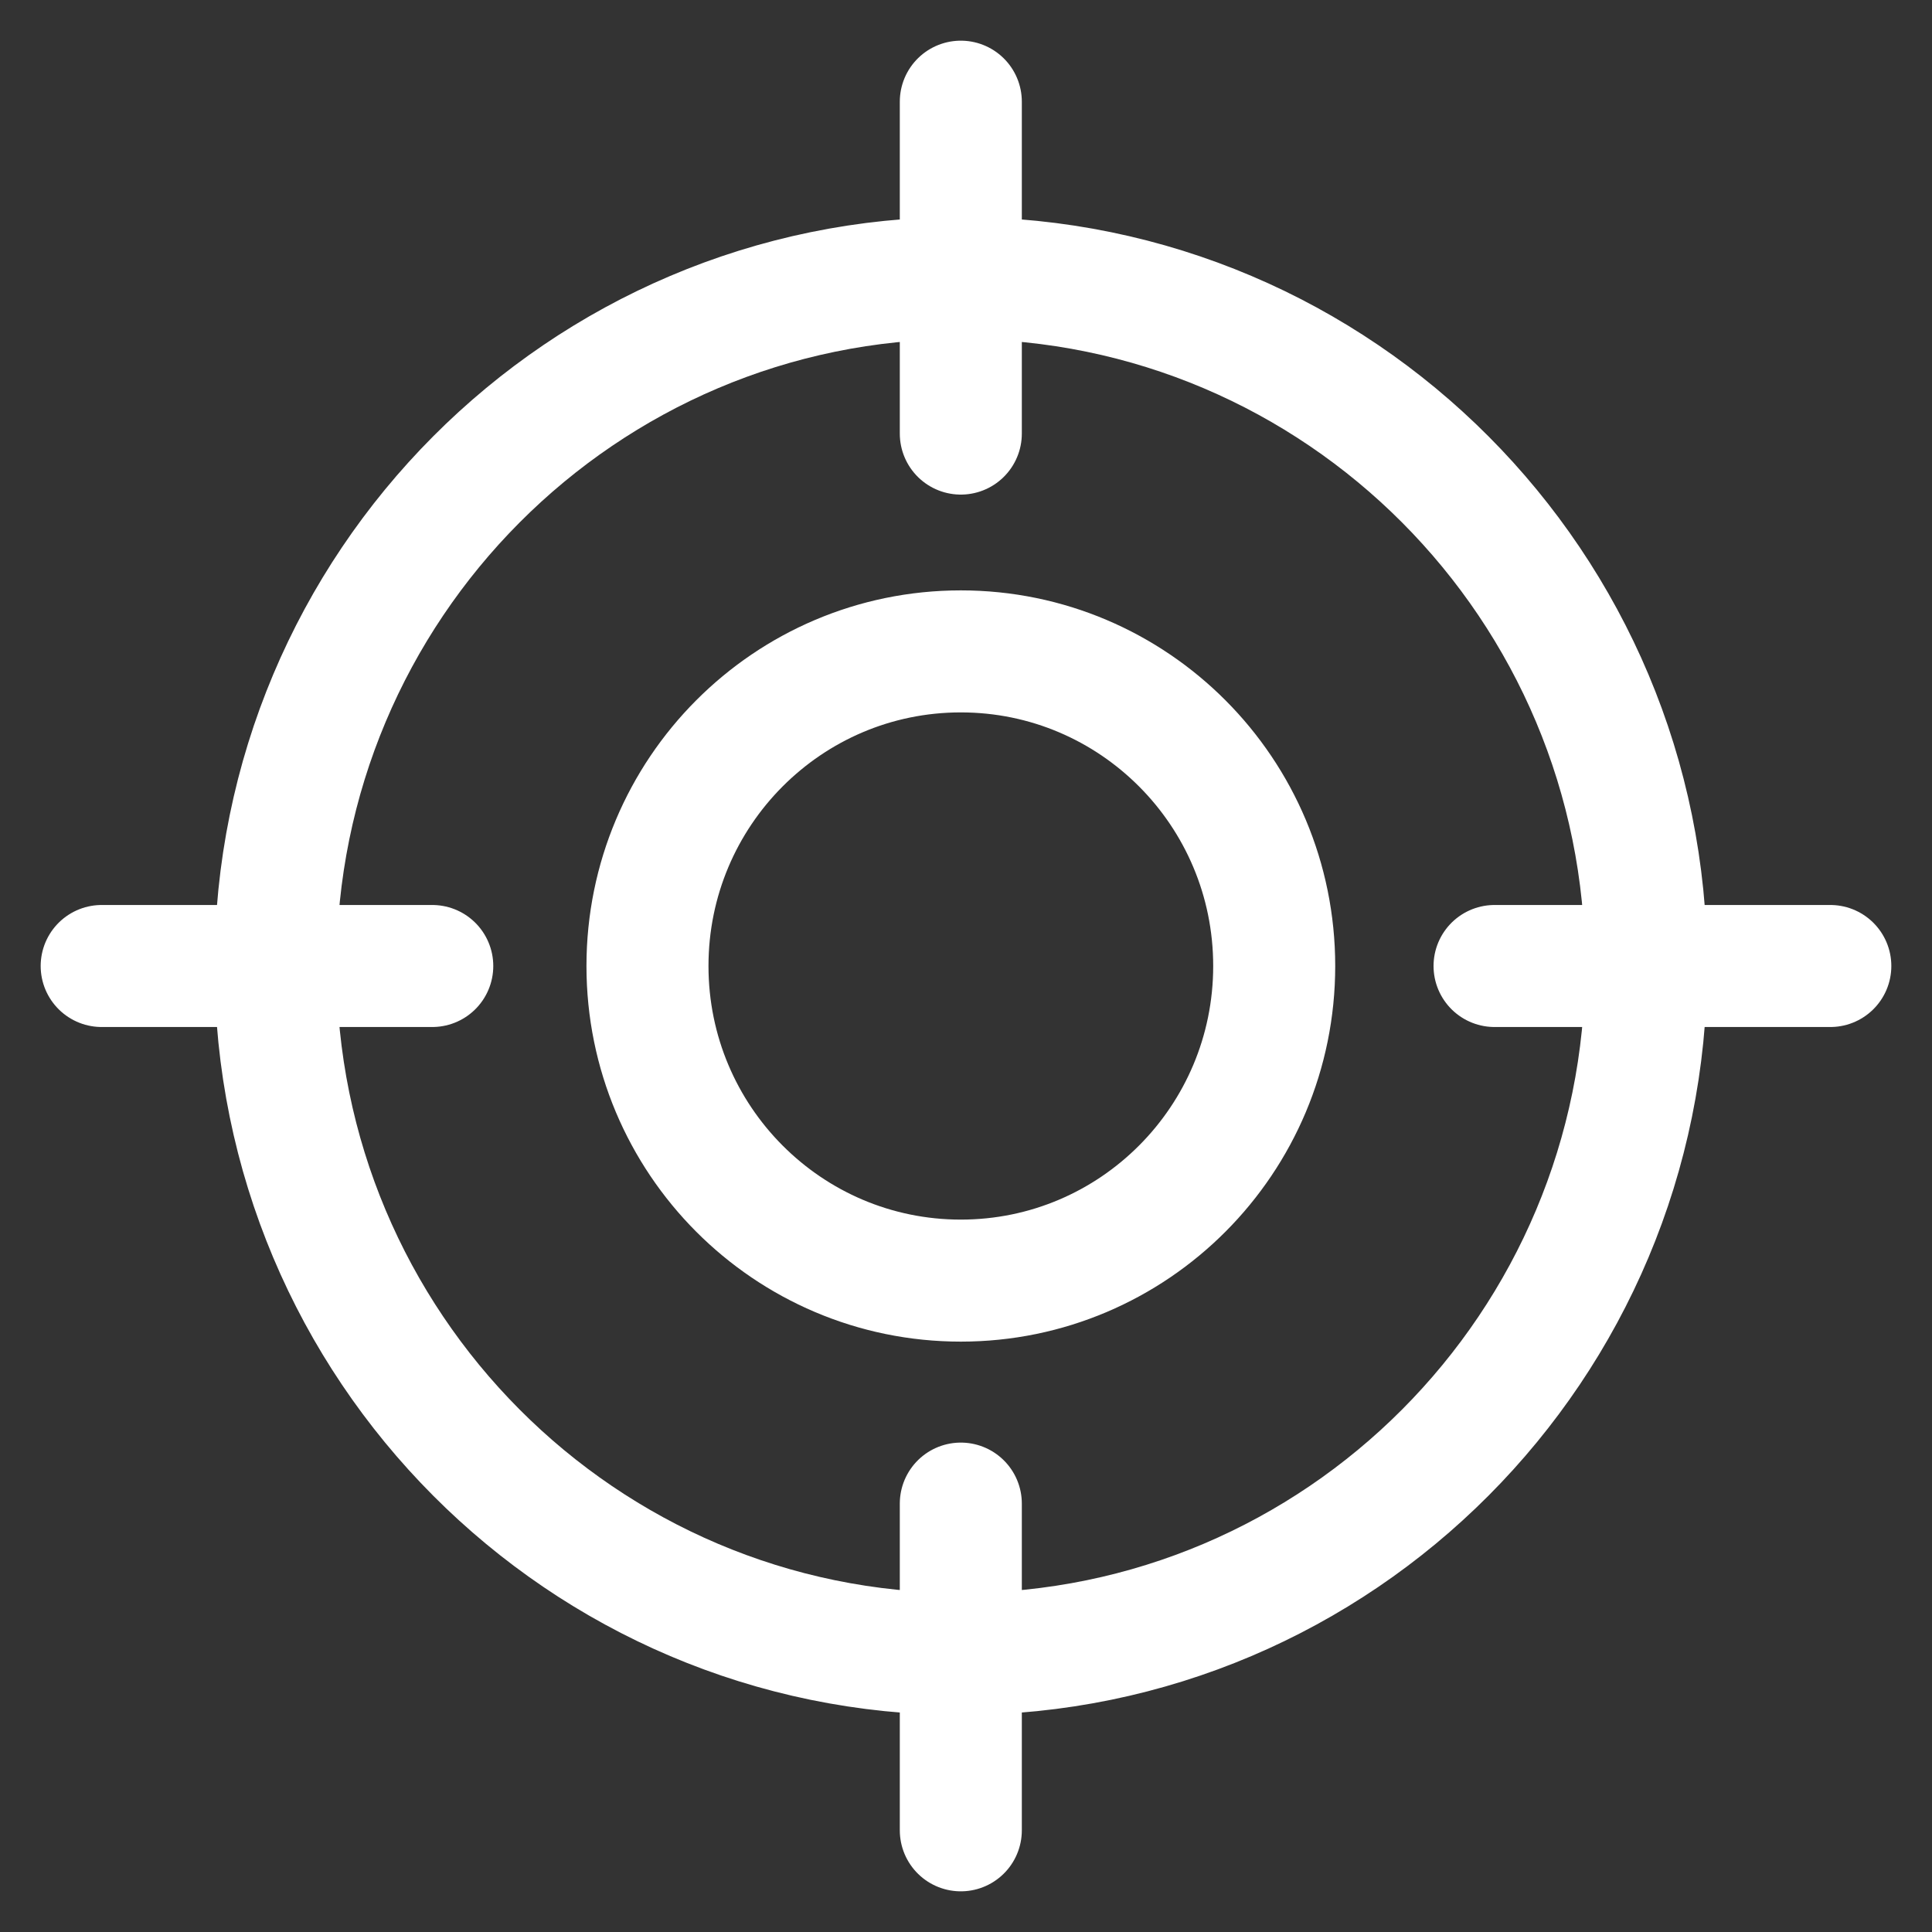 <svg width="38" height="38" viewBox="0 0 38 38" fill="none" xmlns="http://www.w3.org/2000/svg">
<rect x="0" y="0" width="38" height="38" fill="#333333" stroke="none"/>
<path d="M32.377 19C32.377 26.474 26.342 32.532 18.898 32.532M32.377 19C32.377 11.527 26.342 5.468 18.898 5.468M32.377 19H29.396M32.377 19H36M18.898 32.532C11.455 32.532 5.42 26.474 5.42 19M18.898 32.532V29.574M18.898 32.532V36M5.42 19C5.42 11.527 11.455 5.468 18.898 5.468M5.42 19H8.502M5.42 19H2M18.898 5.468V2M18.898 5.468V8.528M25.062 19C25.062 22.418 22.302 25.188 18.898 25.188C15.495 25.188 12.735 22.418 12.735 19C12.735 15.582 15.495 12.812 18.898 12.812C22.302 12.812 25.062 15.582 25.062 19Z" stroke="white" stroke-width="2.4" stroke-linecap="round" stroke-linejoin="round"/>
</svg>
